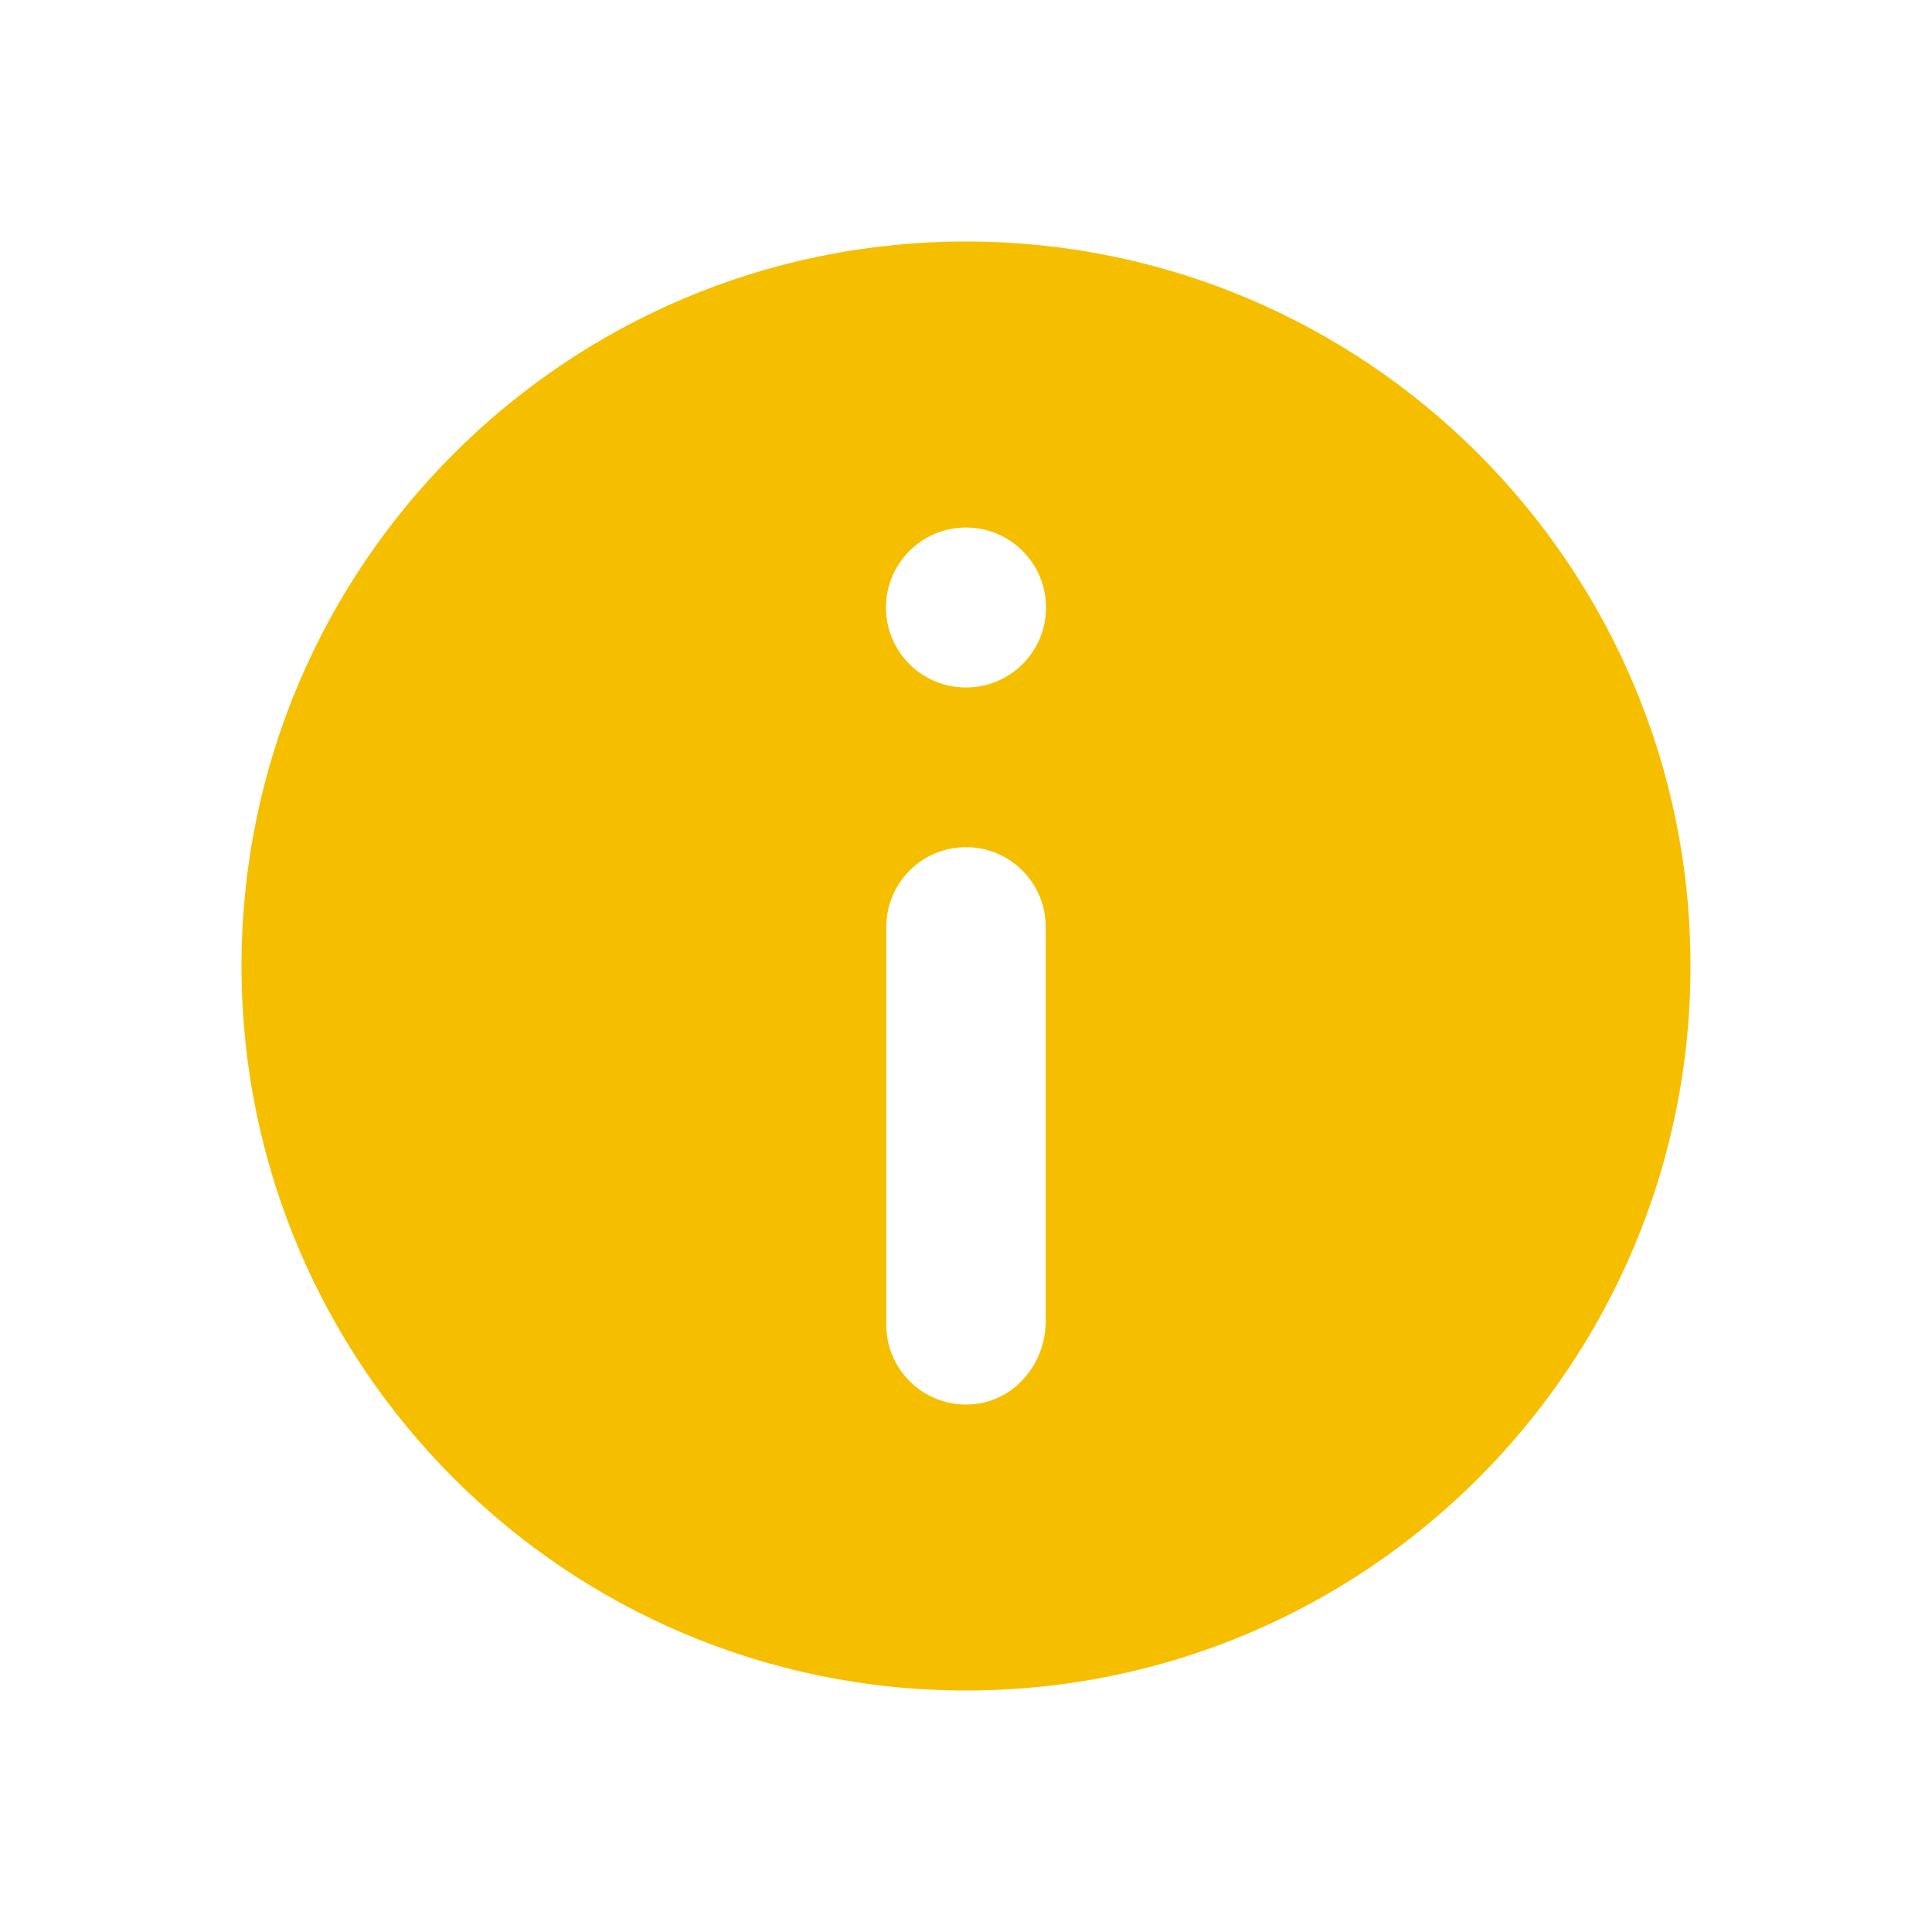 <svg width="24" height="24" viewBox="0 0 24 24" fill="none" xmlns="http://www.w3.org/2000/svg">
<path d="M12 21C16.97 21 21 16.97 21 12C21 7.03 16.97 3 12 3C7.03 3 3 7.03 3 12C3 16.97 7.03 21 12 21ZM12.99 16.415C12.99 16.932 12.612 17.395 12.097 17.443C11.507 17.499 11.01 17.036 11.01 16.459V11.514C11.01 10.967 11.453 10.524 12 10.524C12.547 10.524 12.99 10.967 12.99 11.514V16.415ZM12 6.553C12.549 6.553 12.994 6.998 12.994 7.547C12.994 8.096 12.549 8.54 12 8.54C11.451 8.54 11.006 8.096 11.006 7.547C11.006 6.998 11.451 6.553 12 6.553Z" fill="#F5BF00"/>
</svg>
